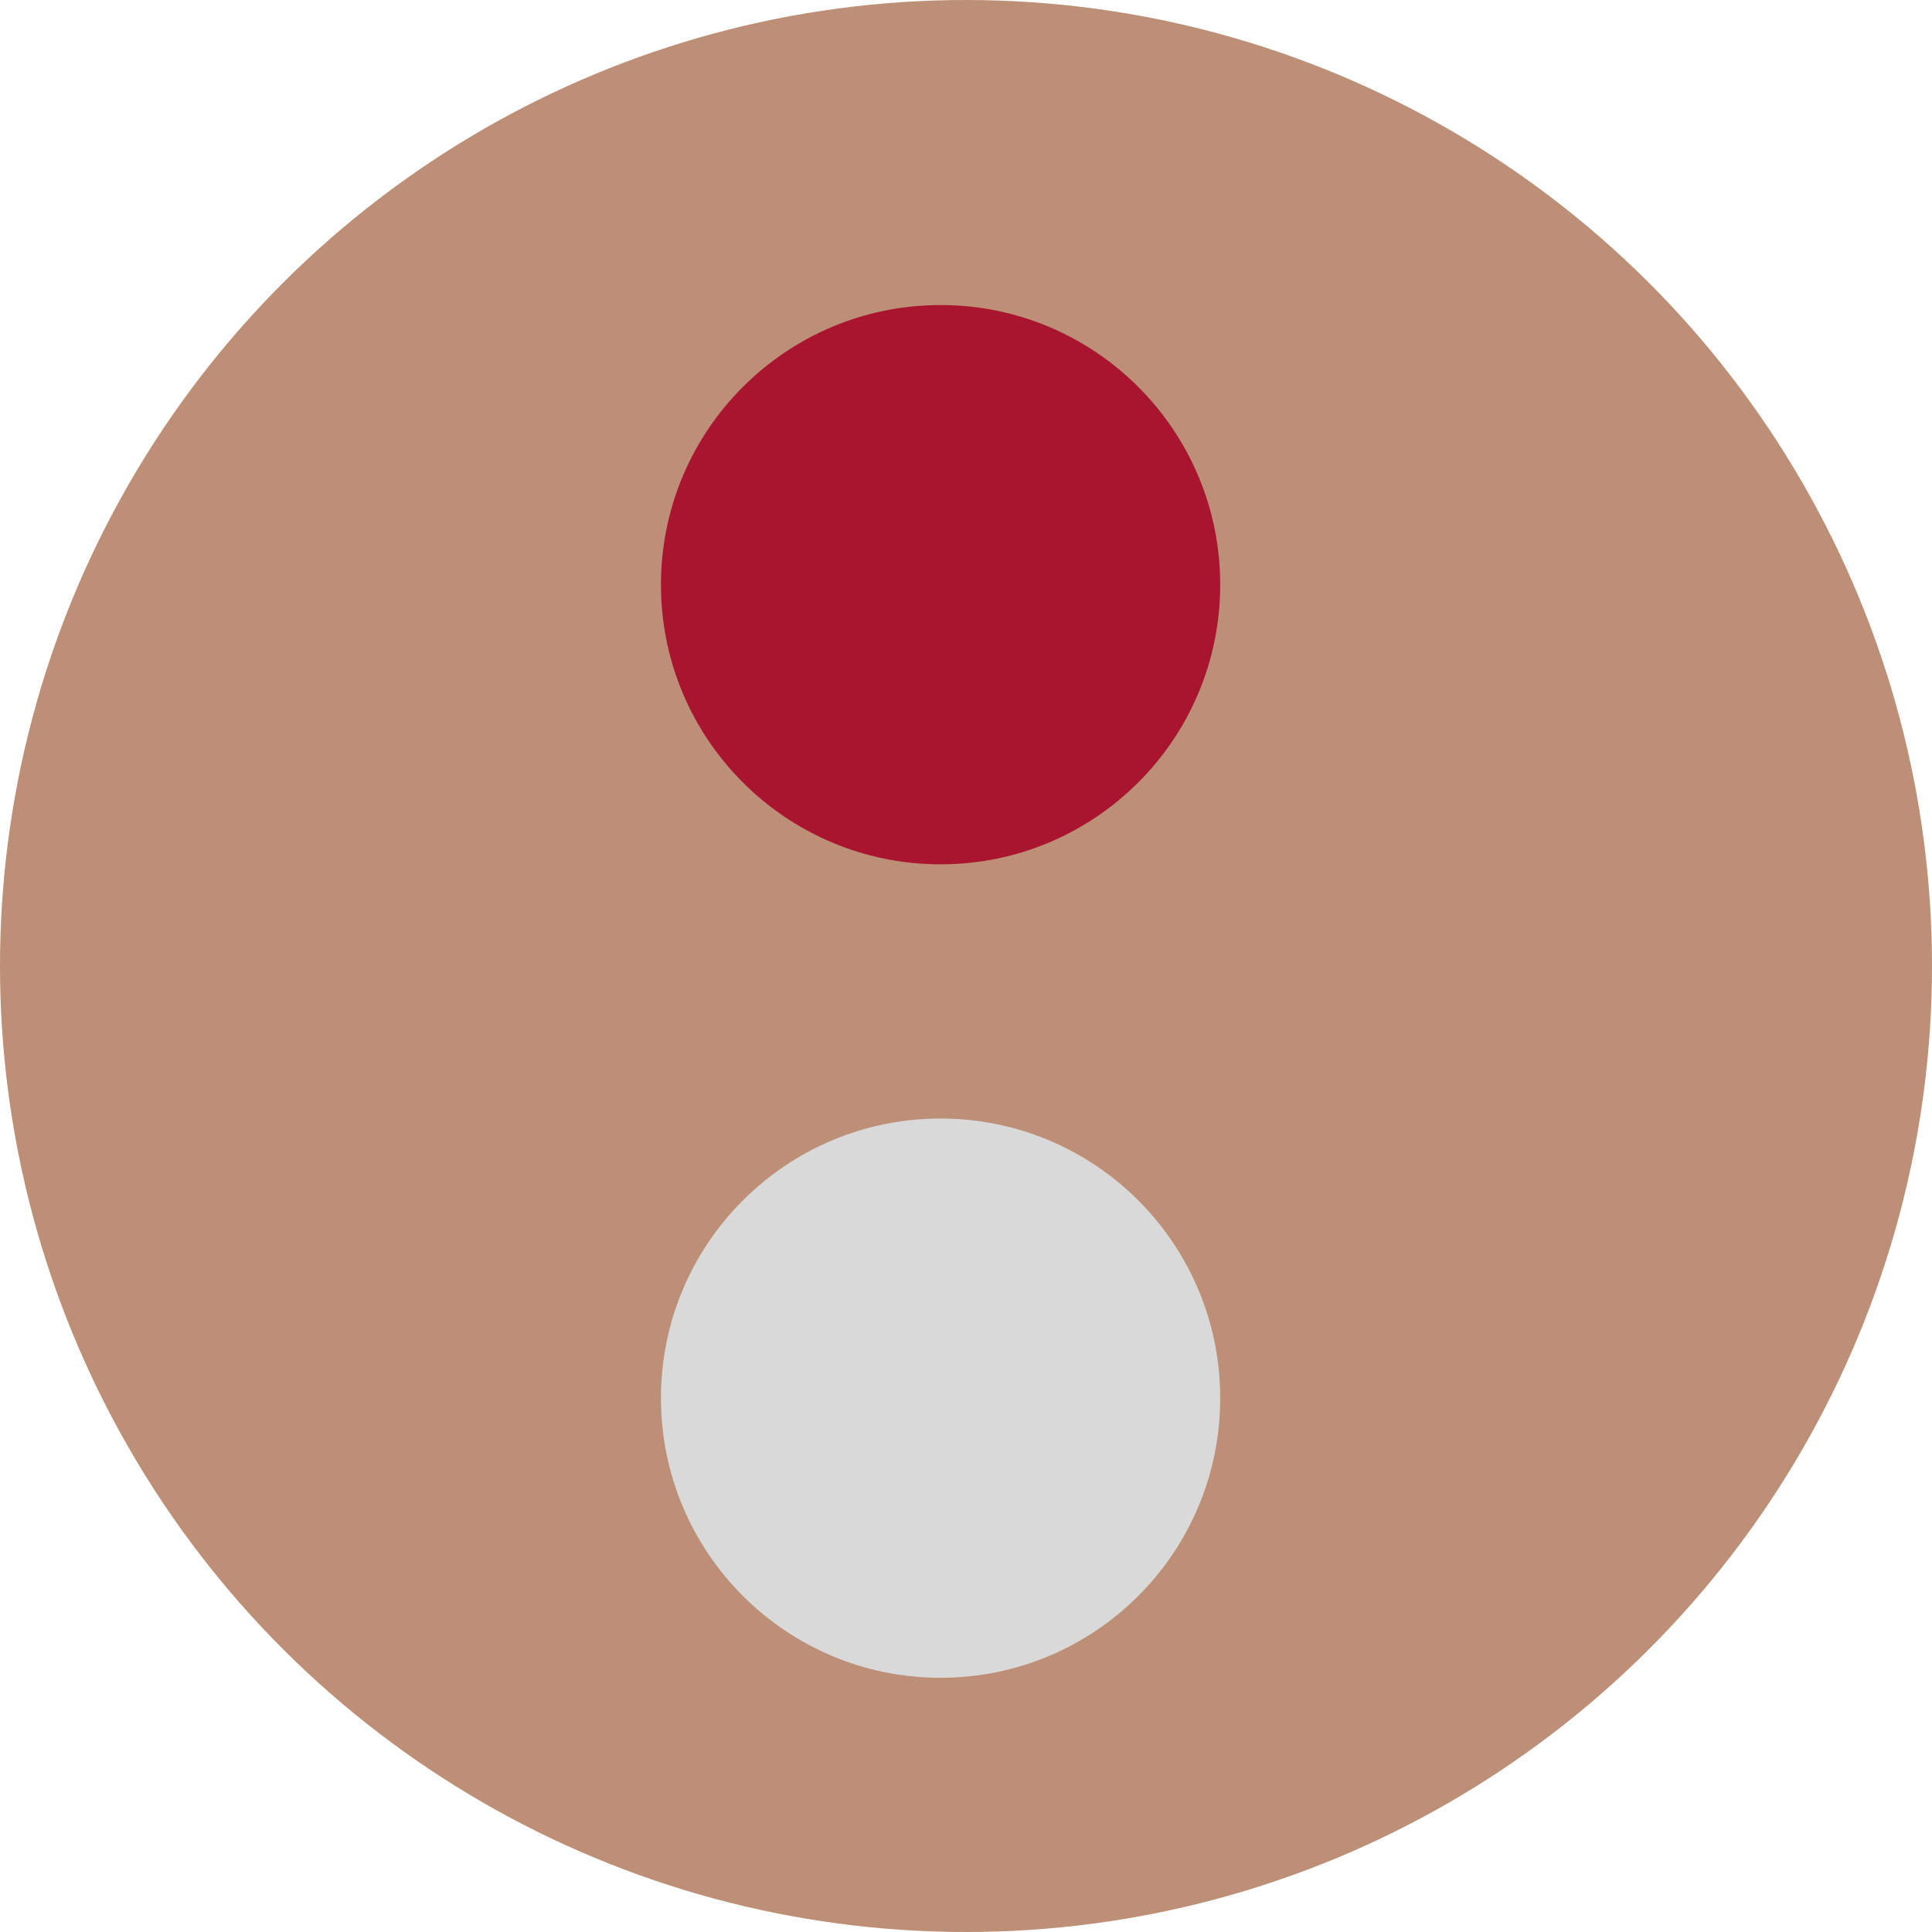 <svg width="38" height="38" viewBox="0 0 38 38" fill="none" xmlns="http://www.w3.org/2000/svg">
<circle cx="19" cy="19" r="19" transform="rotate(90 19 19)" fill="#BC8F76"/>
<circle cx="18.5" cy="11.5" r="5.5" transform="rotate(90 18.5 11.5)" fill="#A9142F"/>
<circle cx="18.5" cy="27.5" r="5.5" transform="rotate(90 18.5 27.5)" fill="#D9D9D9"/>
</svg>
